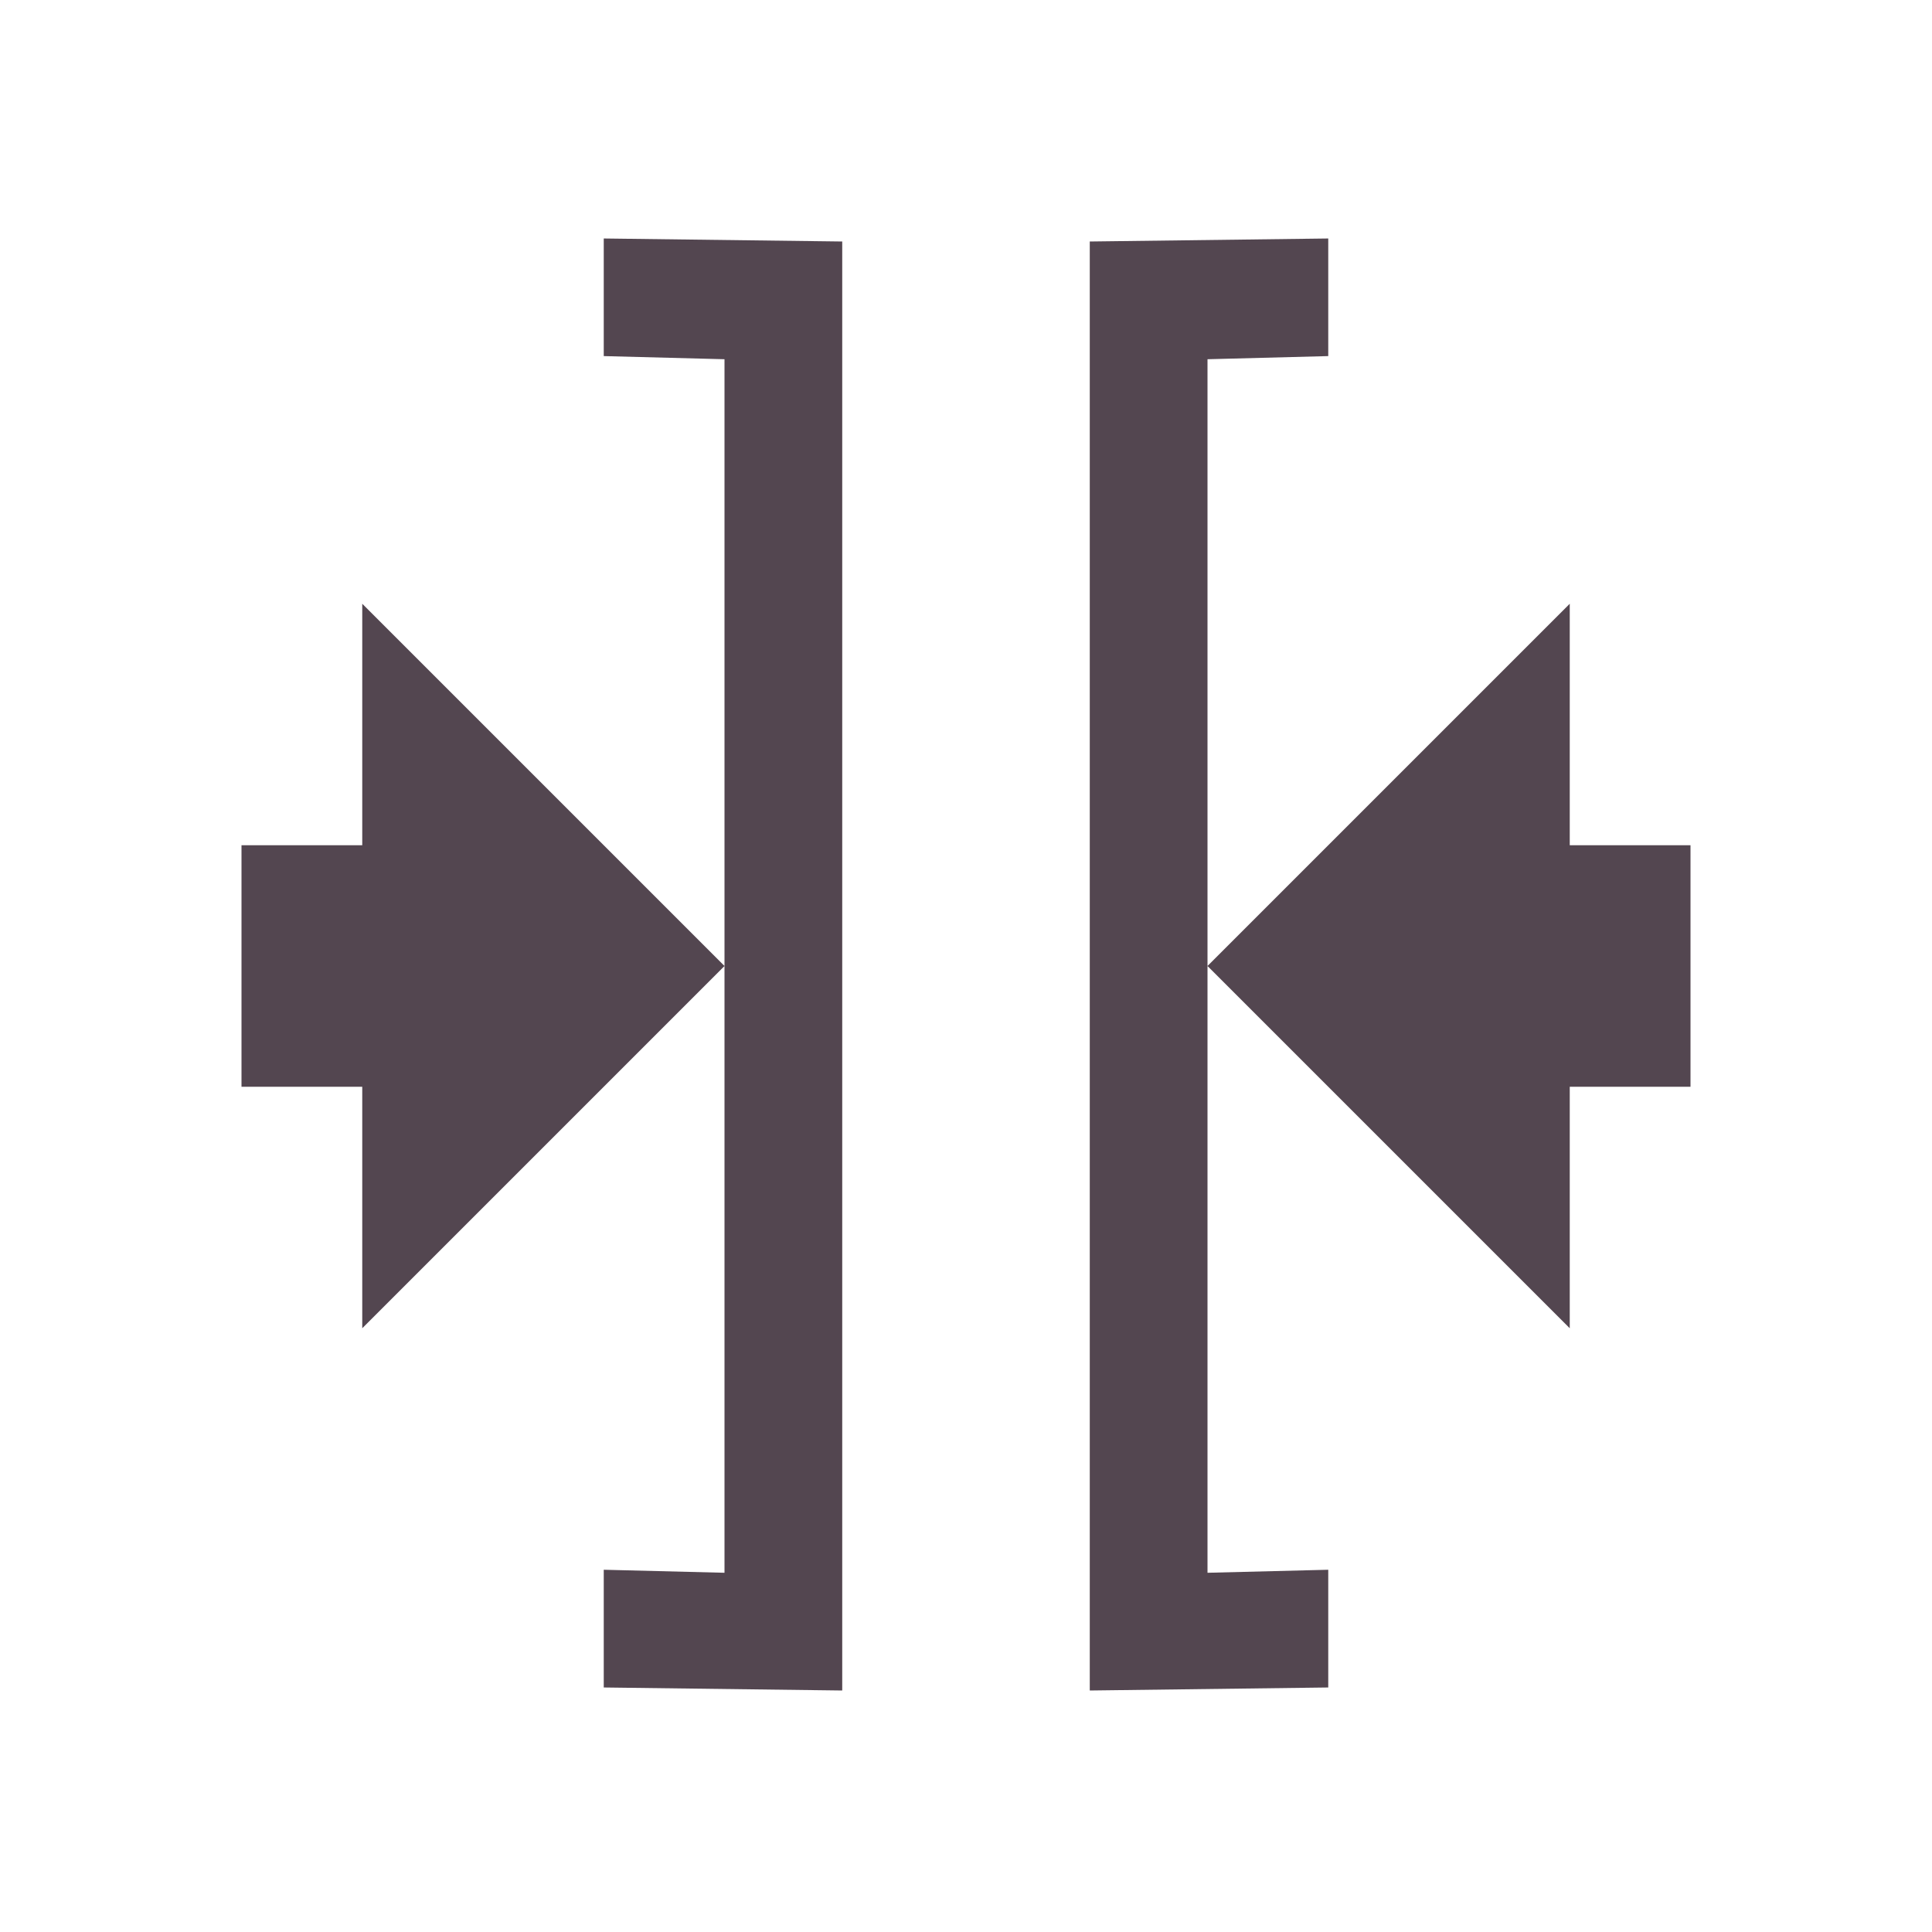 <svg xmlns="http://www.w3.org/2000/svg" viewBox="0 0 16 16"><path d="M5 1.975v.974l1 .026v10.05L5 13v.975L6.975 14V2zM6 8 3 5v2H2v2h1v2zm5-6.025L9.025 2v12L11 13.975V13l-1 .025V2.975l1-.026zM10 8l3 3V9h1V7h-1V5z" style="color:#534650;fill:currentColor;fill-opacity:1;stroke:none"/></svg>